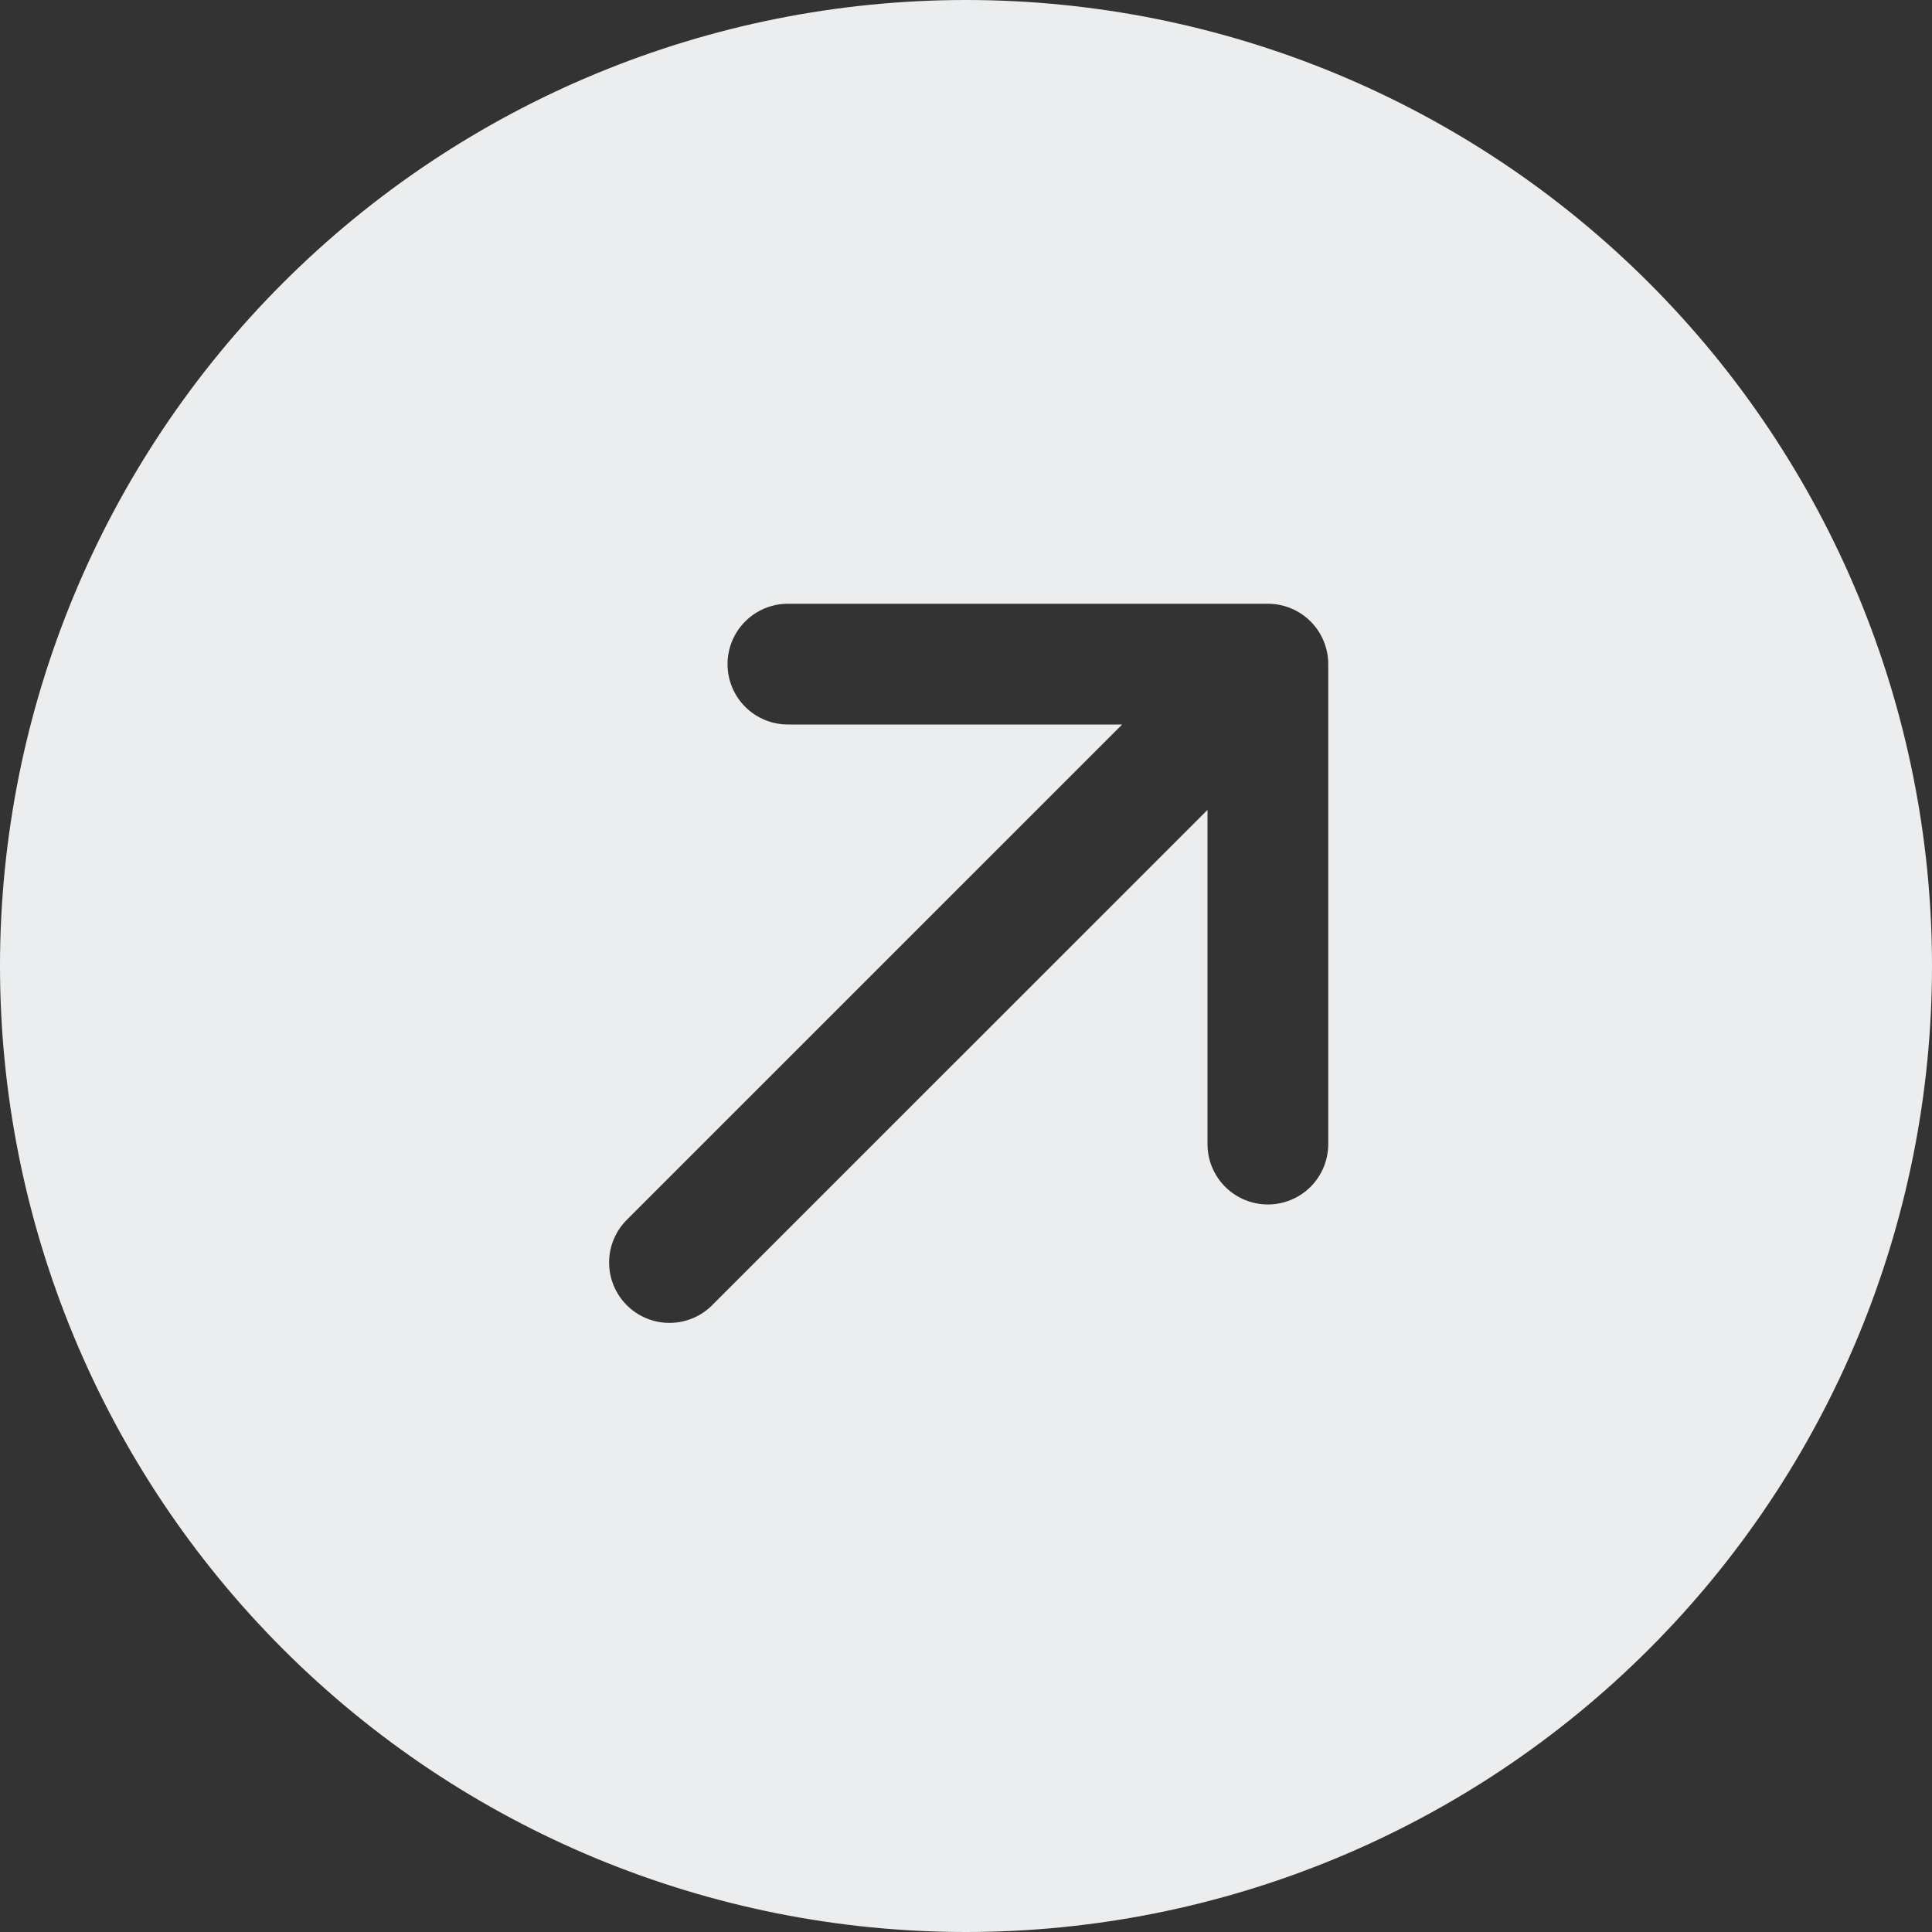 <svg width="120" height="120" viewBox="0 0 120 120" fill="none" xmlns="http://www.w3.org/2000/svg">
<rect x="0" y="0" width="120" height="120" fill="#333333" stroke="none"/>
<path d="M0 60C0 75.913 6.321 91.174 17.574 102.426C28.826 113.679 44.087 120 60 120C75.913 120 91.174 113.679 102.426 102.426C113.679 91.174 120 75.913 120 60C120 44.087 113.679 28.826 102.426 17.574C91.174 6.321 75.913 0 60 0C44.087 0 28.826 6.321 17.574 17.574C6.321 28.826 0 44.087 0 60H0ZM44.28 81.022C43.934 81.381 43.52 81.666 43.063 81.863C42.605 82.059 42.113 82.163 41.615 82.167C41.117 82.171 40.623 82.077 40.163 81.888C39.702 81.7 39.283 81.421 38.931 81.069C38.579 80.717 38.3 80.298 38.112 79.837C37.923 79.376 37.828 78.883 37.833 78.385C37.837 77.887 37.941 77.395 38.137 76.937C38.334 76.48 38.619 76.066 38.977 75.72L69.698 45H48.938C47.943 45 46.989 44.605 46.286 43.902C45.583 43.198 45.188 42.245 45.188 41.25C45.188 40.255 45.583 39.302 46.286 38.598C46.989 37.895 47.943 37.5 48.938 37.5H78.75C79.745 37.5 80.698 37.895 81.402 38.598C82.105 39.302 82.5 40.255 82.5 41.25V71.062C82.5 72.057 82.105 73.011 81.402 73.714C80.698 74.417 79.745 74.812 78.75 74.812C77.755 74.812 76.802 74.417 76.098 73.714C75.395 73.011 75 72.057 75 71.062V50.303L44.28 81.022Z" fill="#EBEDEE"/>
</svg>
